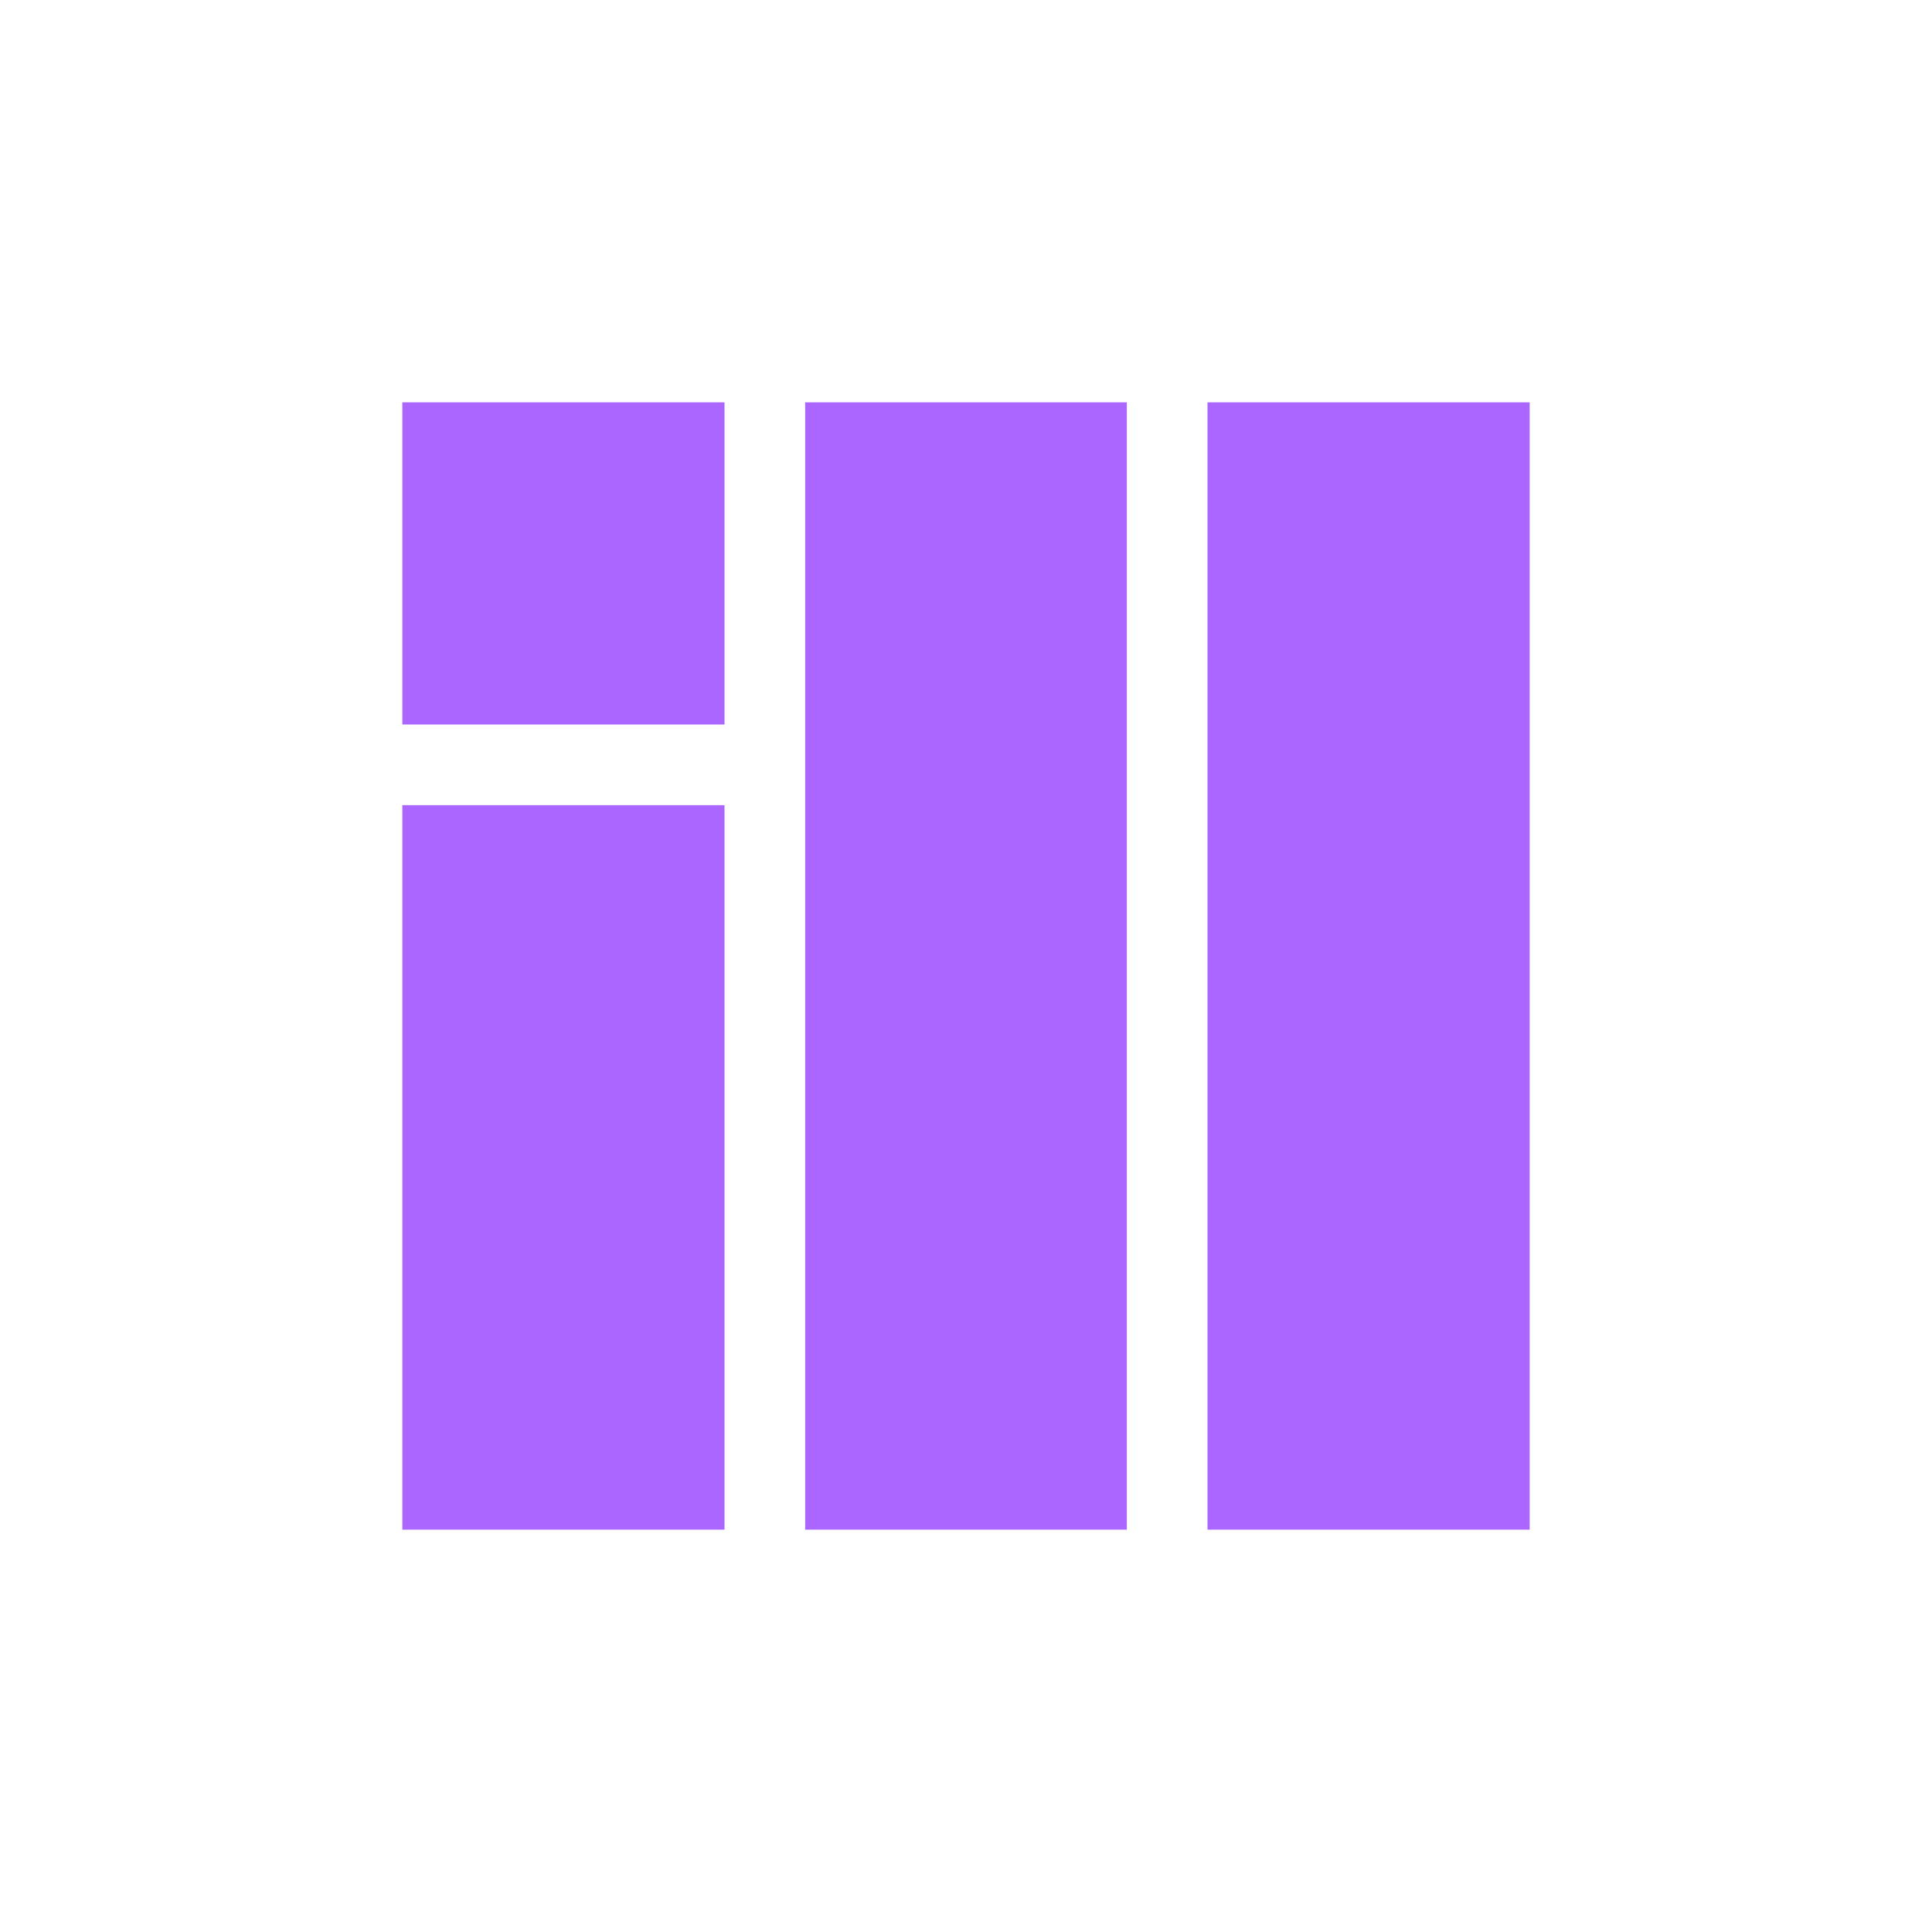 <svg xmlns="http://www.w3.org/2000/svg" xmlns:xlink="http://www.w3.org/1999/xlink" width="16" height="16" viewBox="0 0 16 16" version="1.1">
<g id="surface1">
<path style=" stroke:none;fill-rule:nonzero;fill:rgb(67.059%,40%,100%);fill-opacity:1;" d="M 3.332 3.332 L 3.332 6 L 6 6 L 6 3.332 Z M 6.668 3.332 L 6.668 12.668 L 9.332 12.668 L 9.332 3.332 Z M 10 3.332 L 10 12.668 L 12.668 12.668 L 12.668 3.332 Z M 3.332 6.668 L 3.332 12.668 L 6 12.668 L 6 6.668 Z M 3.332 6.668 "/>
</g>
</svg>
